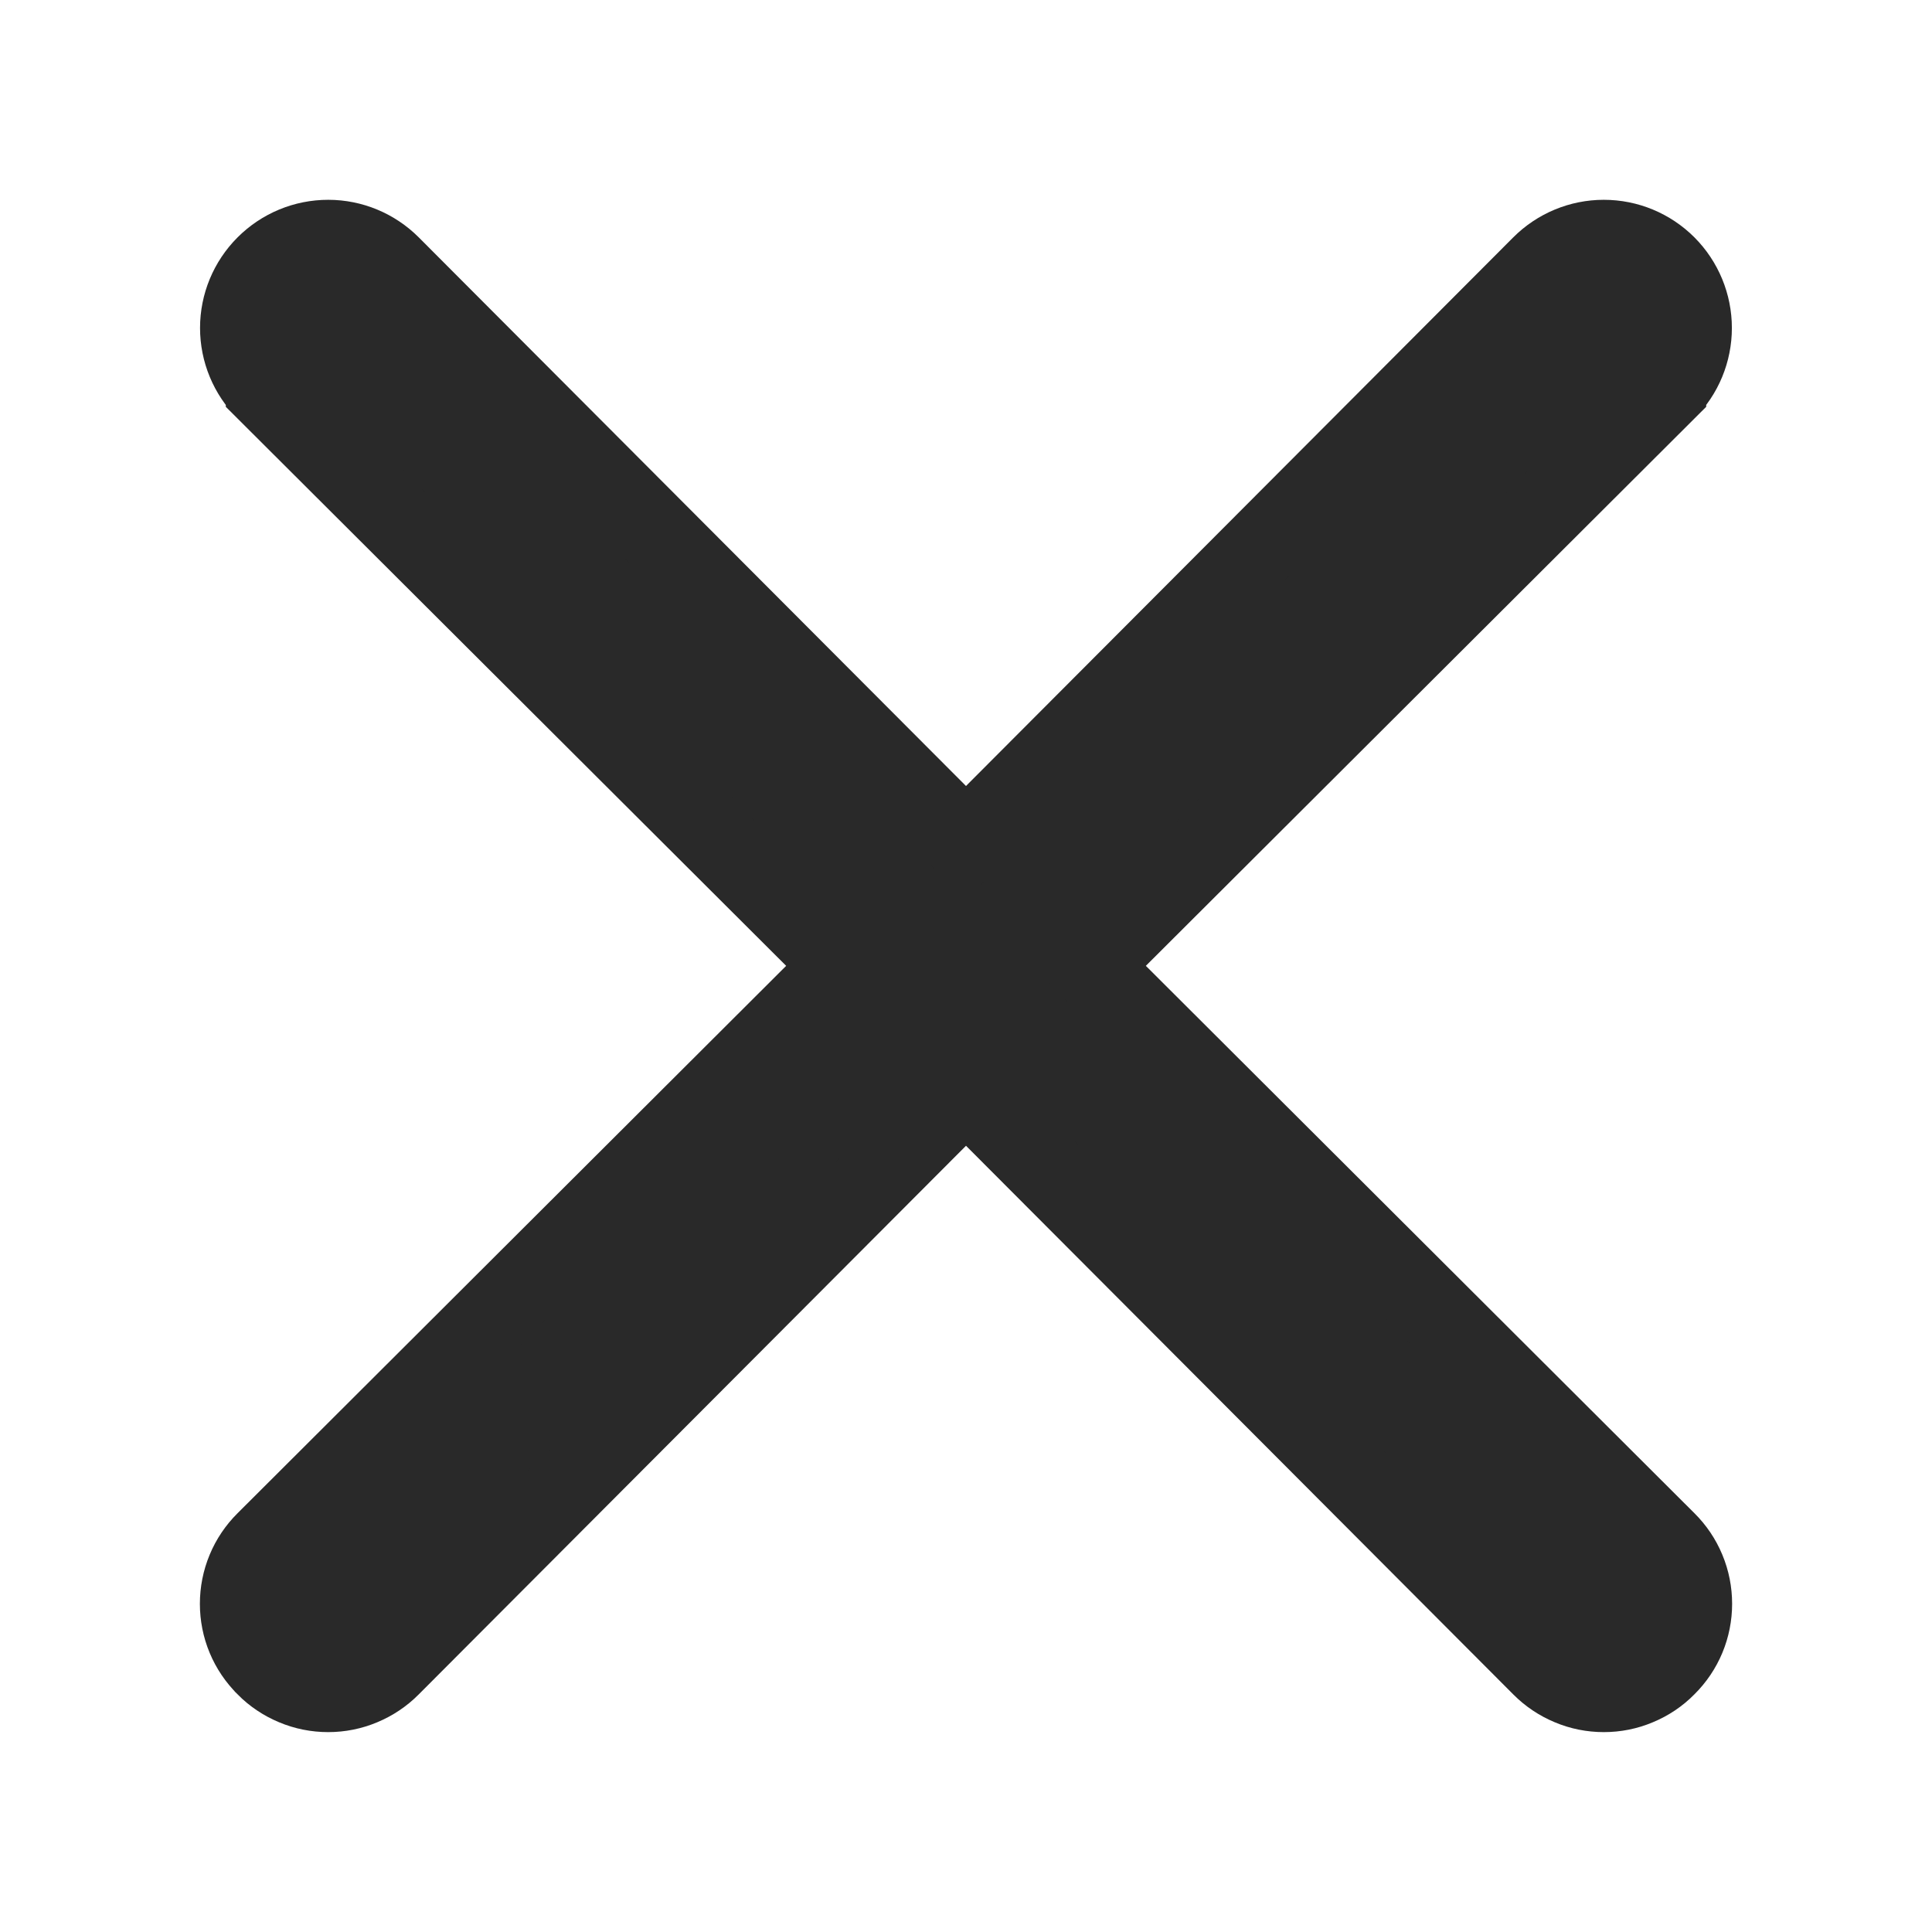 <svg width="24" height="24" viewBox="0 0 24 24" fill="none" xmlns="http://www.w3.org/2000/svg">
<path d="M13.881 11.644L13.526 11.998L13.881 12.352L20.695 19.151L20.696 19.152C20.798 19.253 20.879 19.373 20.934 19.506C20.989 19.638 21.017 19.78 21.017 19.923C21.017 20.066 20.989 20.208 20.934 20.34C20.879 20.472 20.798 20.592 20.696 20.693L20.693 20.696C20.593 20.798 20.473 20.878 20.34 20.933C20.208 20.989 20.067 21.017 19.923 21.017C19.78 21.017 19.638 20.989 19.506 20.933C19.374 20.878 19.254 20.798 19.153 20.696L19.152 20.695L12.354 13.88L12 13.525L11.646 13.88L4.848 20.695L4.847 20.696C4.746 20.798 4.626 20.878 4.494 20.933C4.361 20.989 4.22 21.017 4.077 21.017C3.933 21.017 3.792 20.989 3.659 20.933C3.527 20.878 3.407 20.798 3.306 20.696L3.304 20.693C3.202 20.592 3.121 20.472 3.066 20.34C3.011 20.208 2.983 20.066 2.983 19.923C2.983 19.78 3.011 19.638 3.066 19.506C3.121 19.373 3.202 19.253 3.304 19.152L3.305 19.151L10.119 12.352L10.473 11.998L10.119 11.644L3.305 4.846C3.305 4.845 3.305 4.845 3.305 4.845C3.1 4.641 2.985 4.363 2.985 4.074C2.985 3.784 3.1 3.507 3.305 3.302C3.51 3.097 3.787 2.982 4.077 2.982C4.366 2.982 4.643 3.097 4.848 3.302C4.848 3.302 4.848 3.302 4.848 3.302L11.646 10.117L12 10.472L12.354 10.117L19.152 3.302L19.152 3.302C19.357 3.097 19.634 2.982 19.923 2.982C20.213 2.982 20.49 3.097 20.695 3.302C20.899 3.507 21.014 3.784 21.014 4.074C21.014 4.363 20.9 4.641 20.695 4.845C20.695 4.845 20.695 4.845 20.695 4.846L13.881 11.644Z" fill="#292929" stroke="#292929"/>
</svg>
